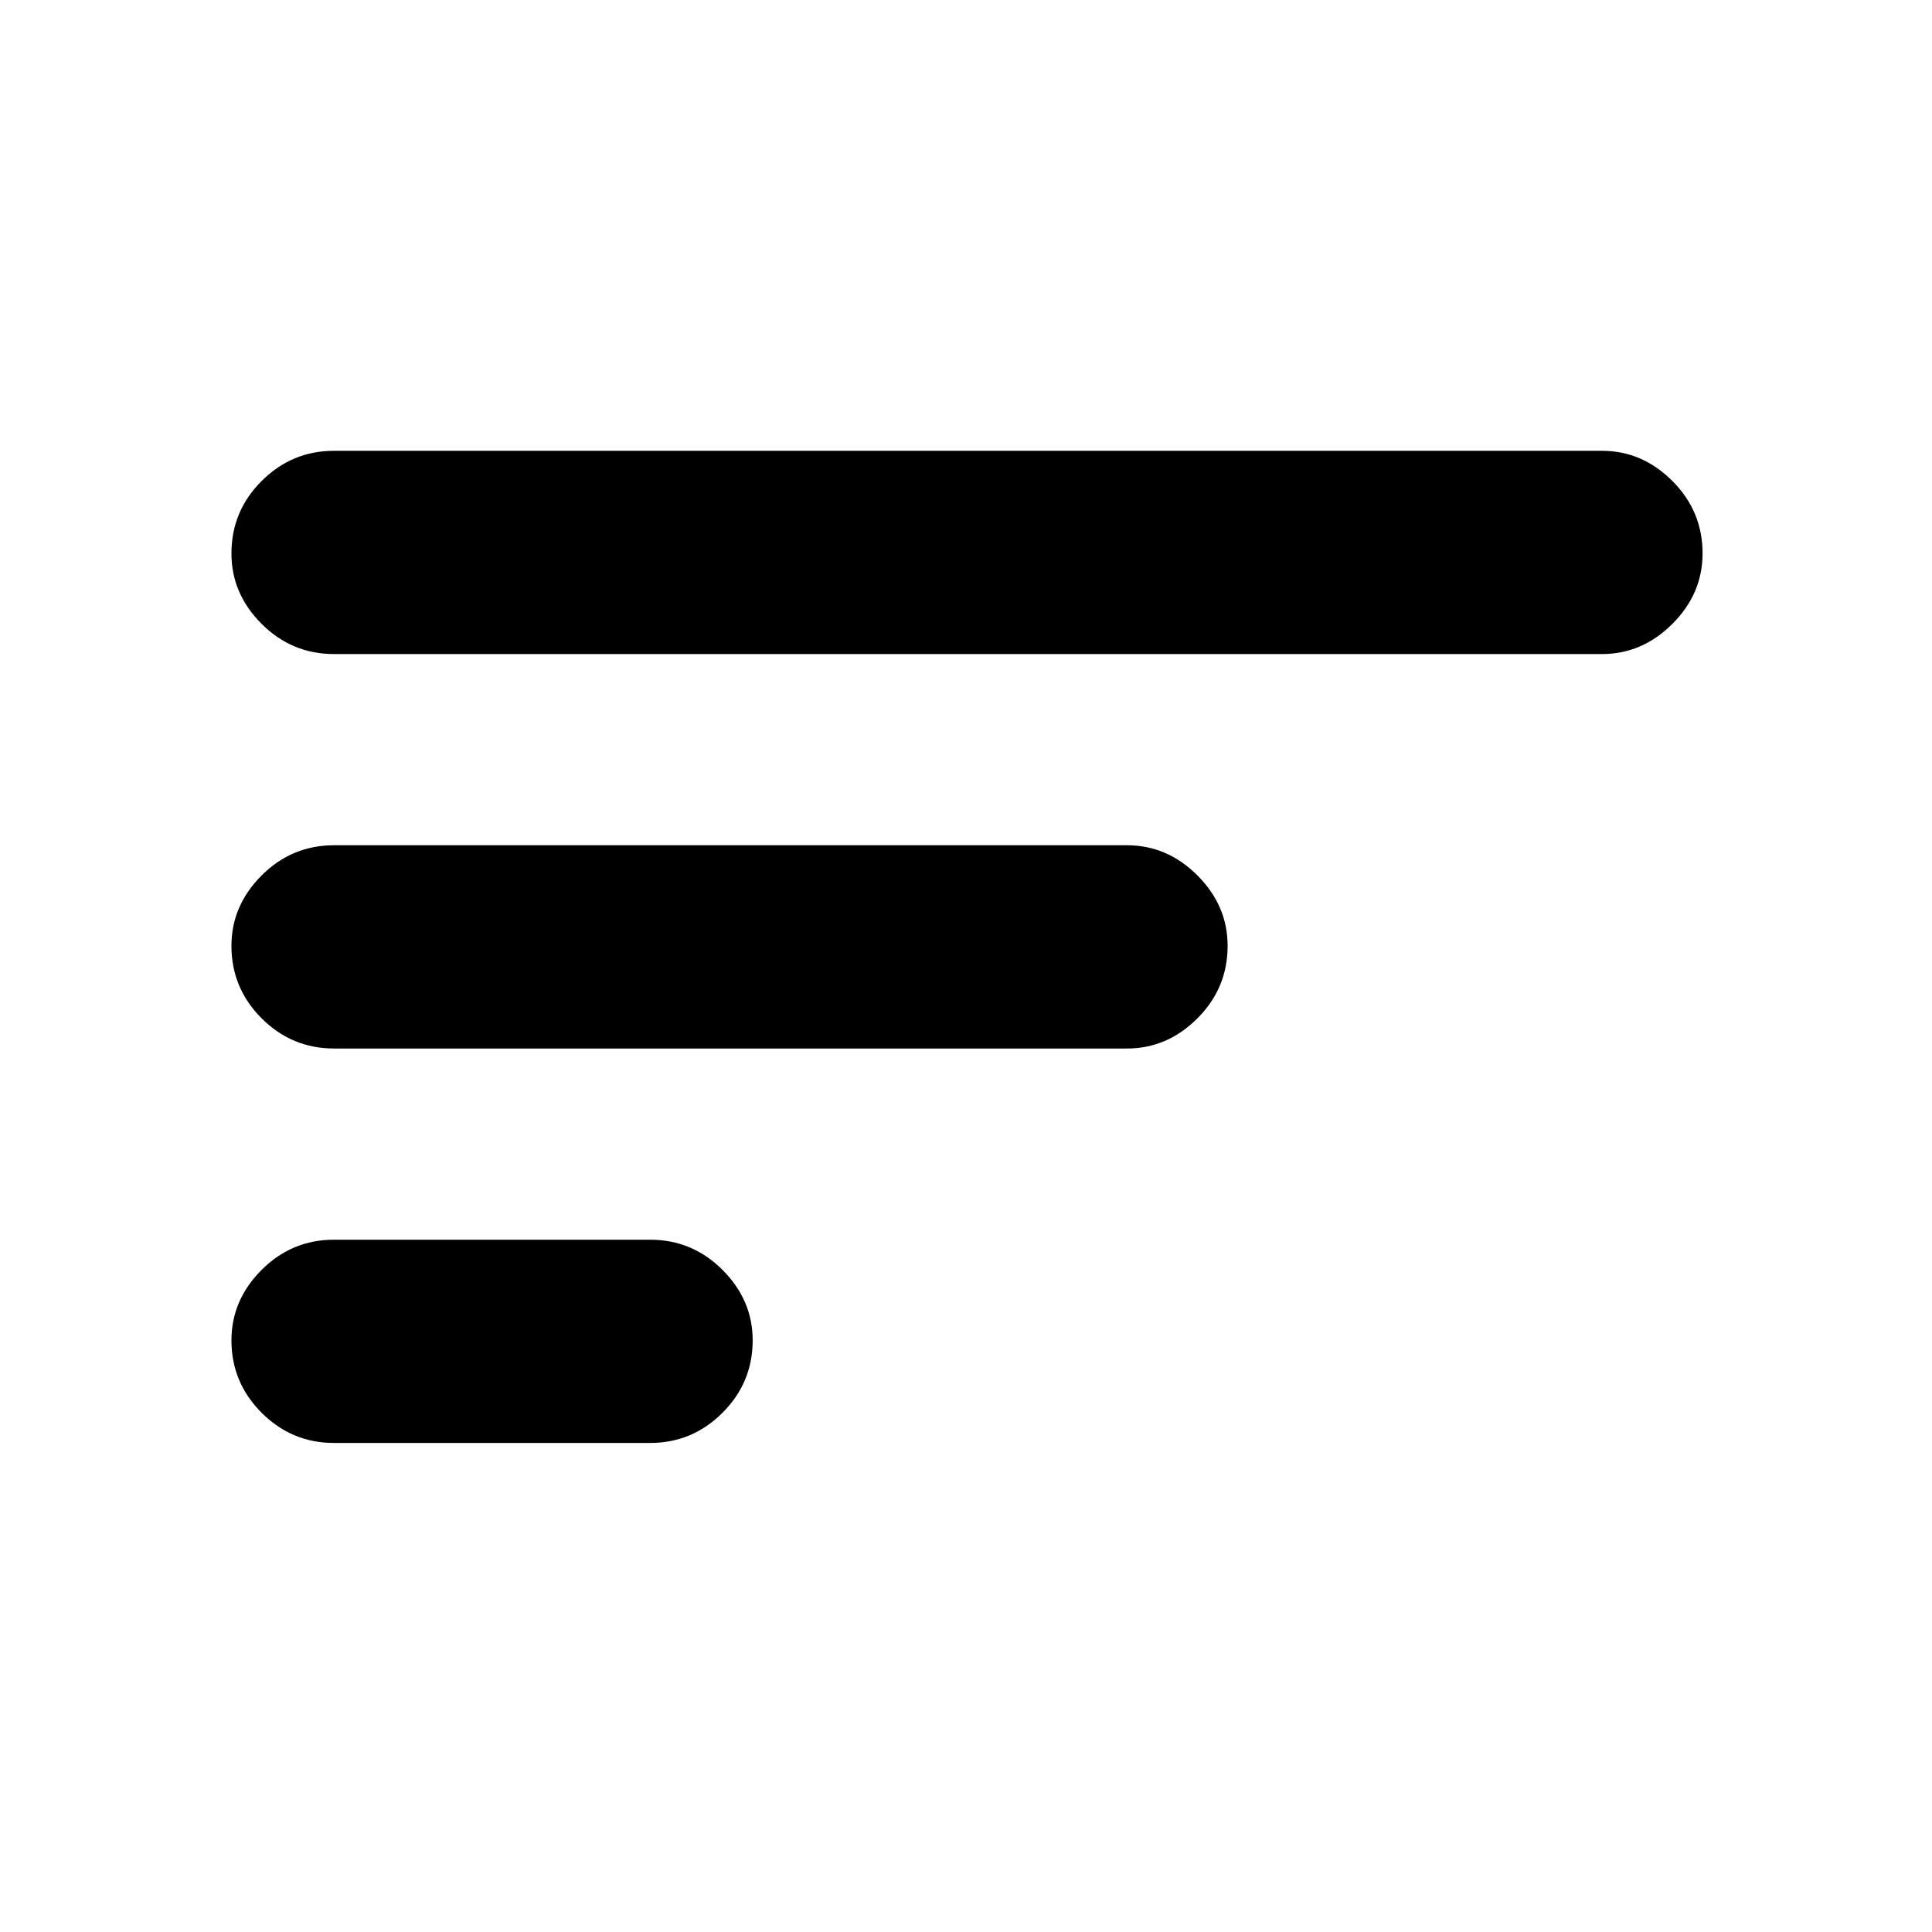 <svg xmlns="http://www.w3.org/2000/svg" height="24" width="24"><path d="M8.075 17.925H4.15q-.525 0-.9-.375t-.375-.9q0-.5.375-.875t.9-.375h3.925q.525 0 .9.375t.375.875q0 .525-.375.9t-.9.375Zm11.825-9.8H4.15q-.525 0-.9-.375t-.375-.875q0-.525.375-.9t.9-.375H19.9q.5 0 .875.375t.375.9q0 .5-.375.875t-.875.375Zm-5.9 4.9H4.15q-.525 0-.9-.375t-.375-.9q0-.5.375-.875t.9-.375H14q.5 0 .875.375t.375.875q0 .525-.375.9t-.875.375Z"/></svg>